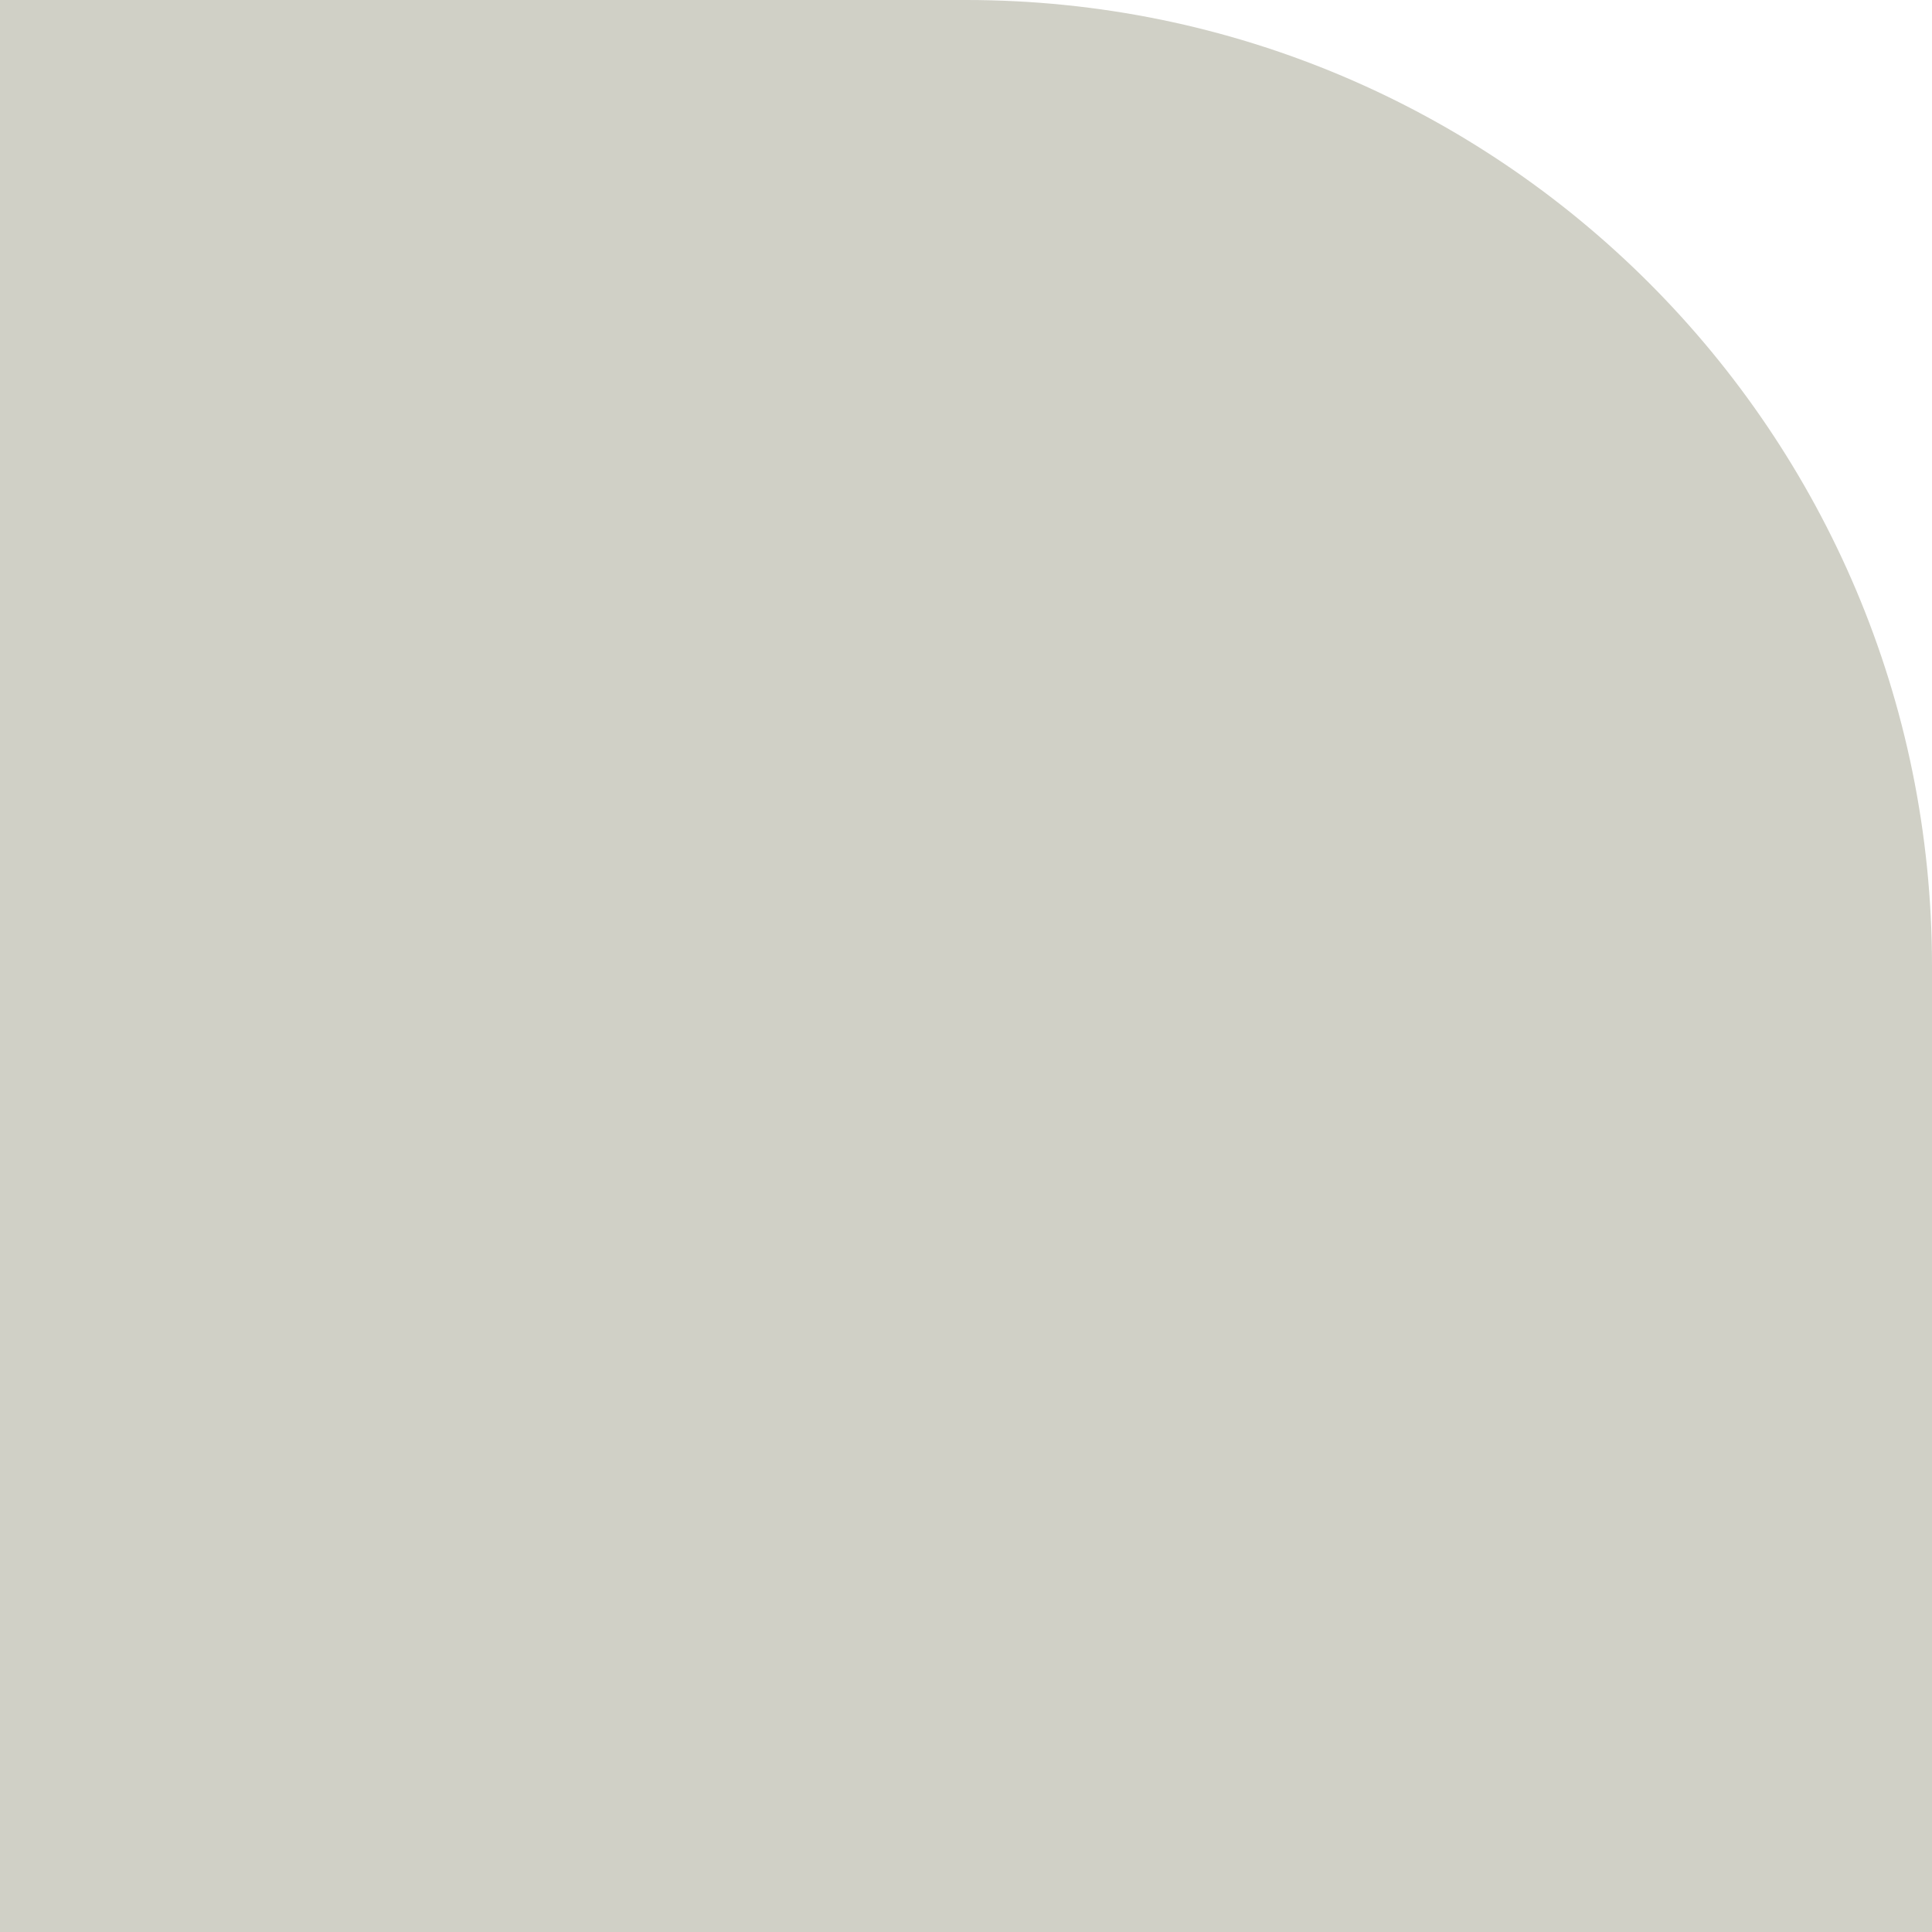 <svg width="64" height="64" viewBox="0 0 64 64" fill="none" xmlns="http://www.w3.org/2000/svg">
<g clip-path="url(#clip0_22:6469)">
<path d="M32 -1.39876e-06C49.673 -6.26248e-07 64 14.327 64 32L64 64L-2.79753e-06 64L0 -2.79753e-06L32 -1.39876e-06Z" fill="#D0D0C6"/>
</g>
<defs>
<clipPath id="clip0_22:6469">
<rect width="64" height="64" fill="white"/>
</clipPath>
</defs>
</svg>
